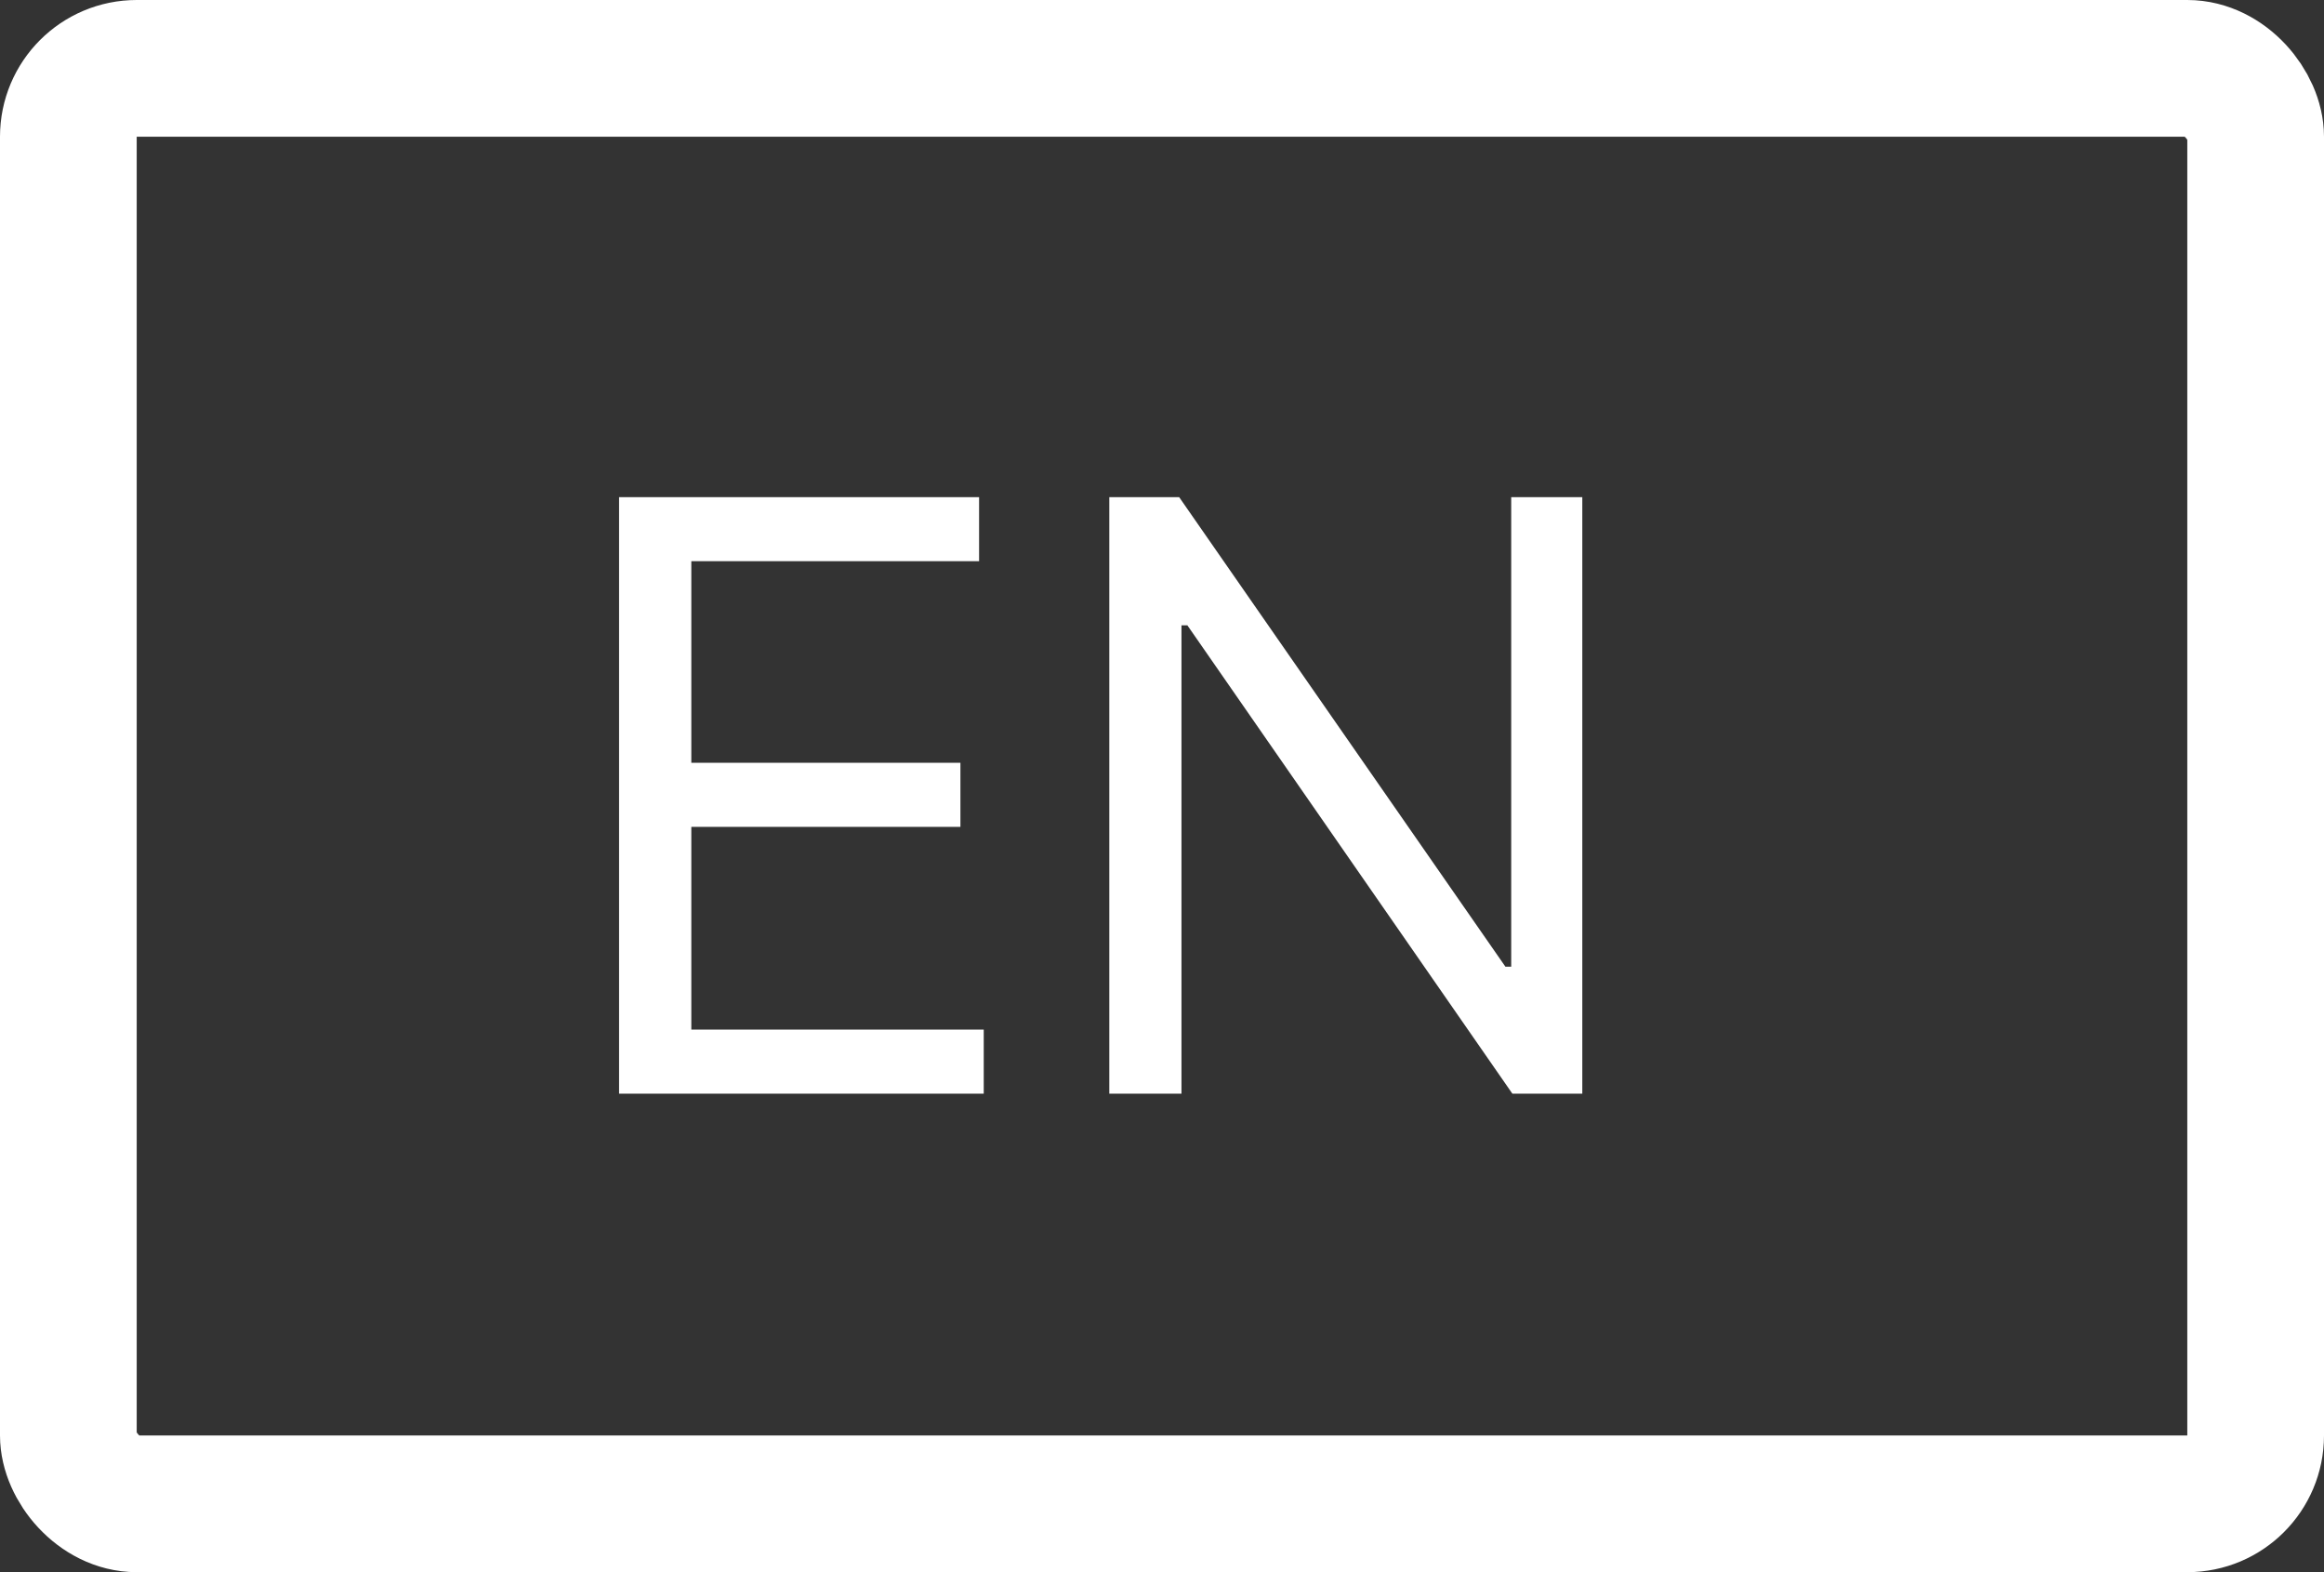 <svg width="34" height="23" viewBox="0 0 34 23" fill="none" xmlns="http://www.w3.org/2000/svg">
<rect x="0" y="0" width="34" height="23" fill="#333333" stroke="none"/>
<rect x="1" y="1" width="32" height="21" rx="1" stroke="white" stroke-width="2"/>
<path d="M9.057 16V7.273H14.324V8.21H10.114V11.159H14.051V12.097H10.114V15.062H14.392V16H9.057ZM23.149 7.273V16H22.126L17.371 9.148H17.285V16H16.229V7.273H17.251L22.024 14.142H22.109V7.273H23.149Z" fill="white"/>
</svg>
